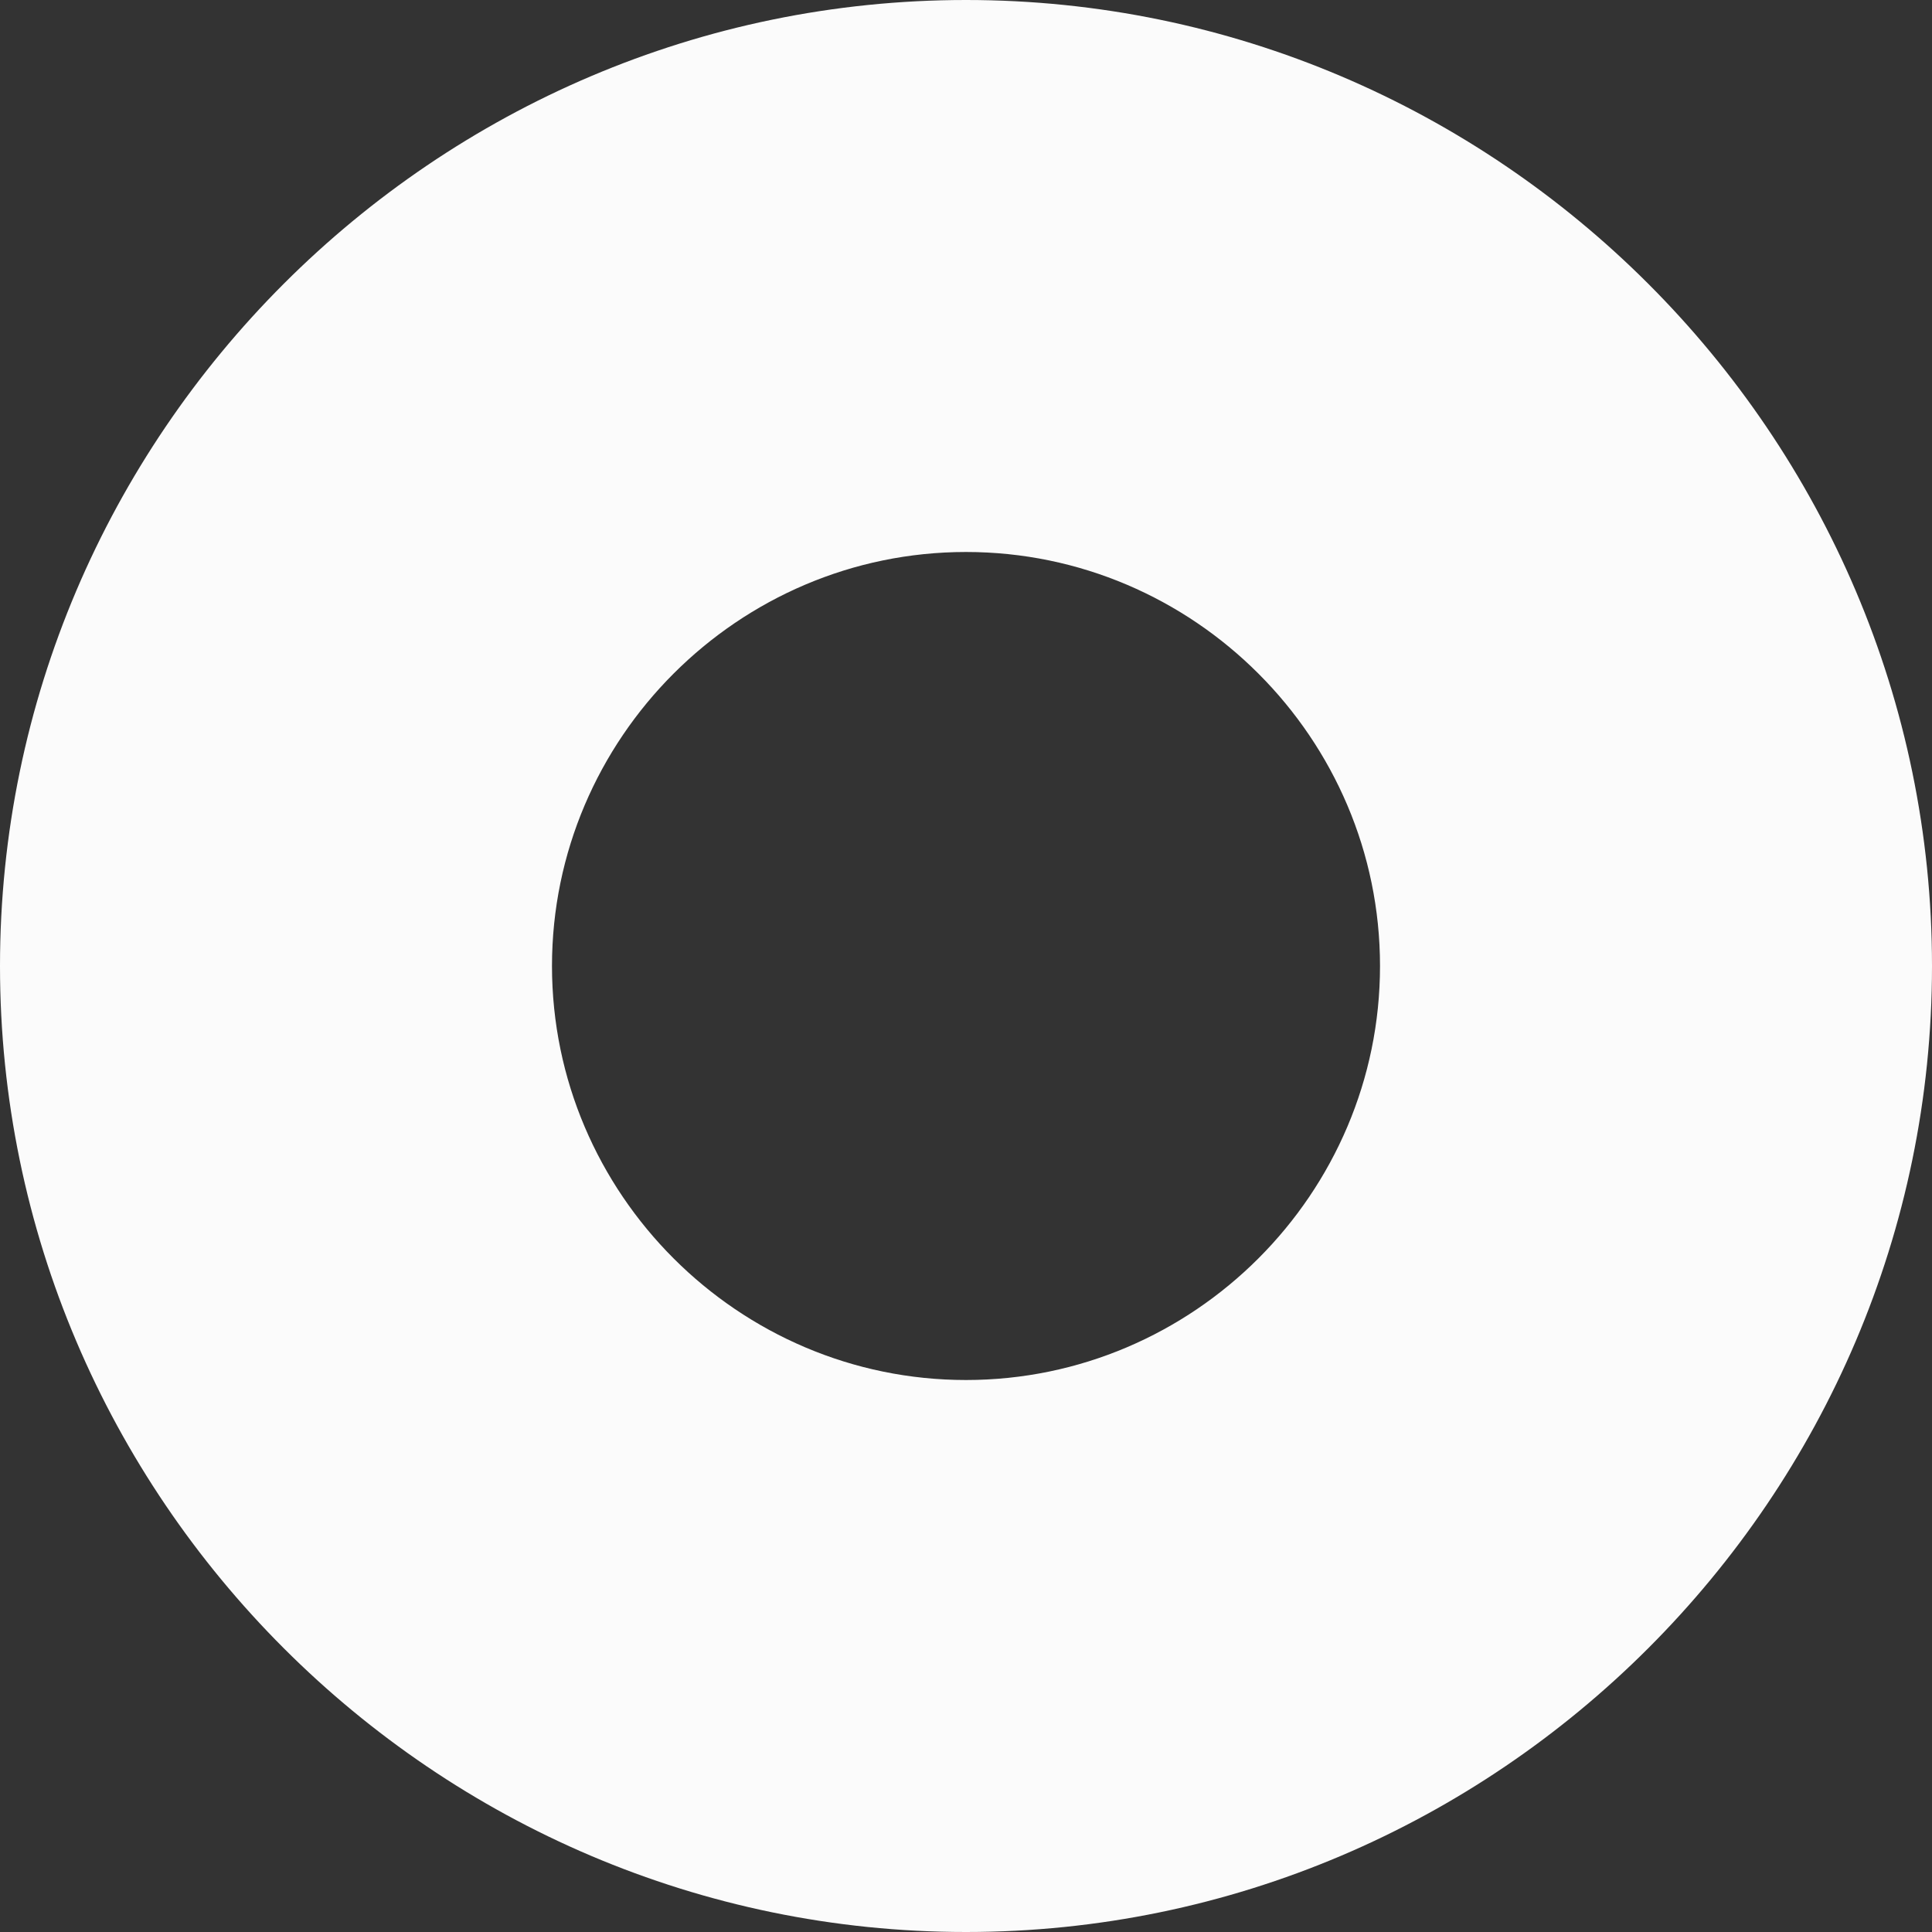 <svg width="24" height="24" viewBox="0 0 24 24" fill="none" xmlns="http://www.w3.org/2000/svg">
<rect x="0" y="0" width="24" height="24" fill="#333333" stroke="none"/>
<path id="Vector" d="M12 0C5.4 0 0 5.4 0 12C0 18.6 5.4 24 12 24C18.6 24 24 18.6 24 12C24 5.4 18.6 0 12 0ZM12 17.143C9.171 17.143 6.857 14.829 6.857 12C6.857 9.171 9.171 6.857 12 6.857C14.829 6.857 17.143 9.171 17.143 12C17.143 14.829 14.829 17.143 12 17.143Z" fill="#FBFBFB"/>
</svg>

